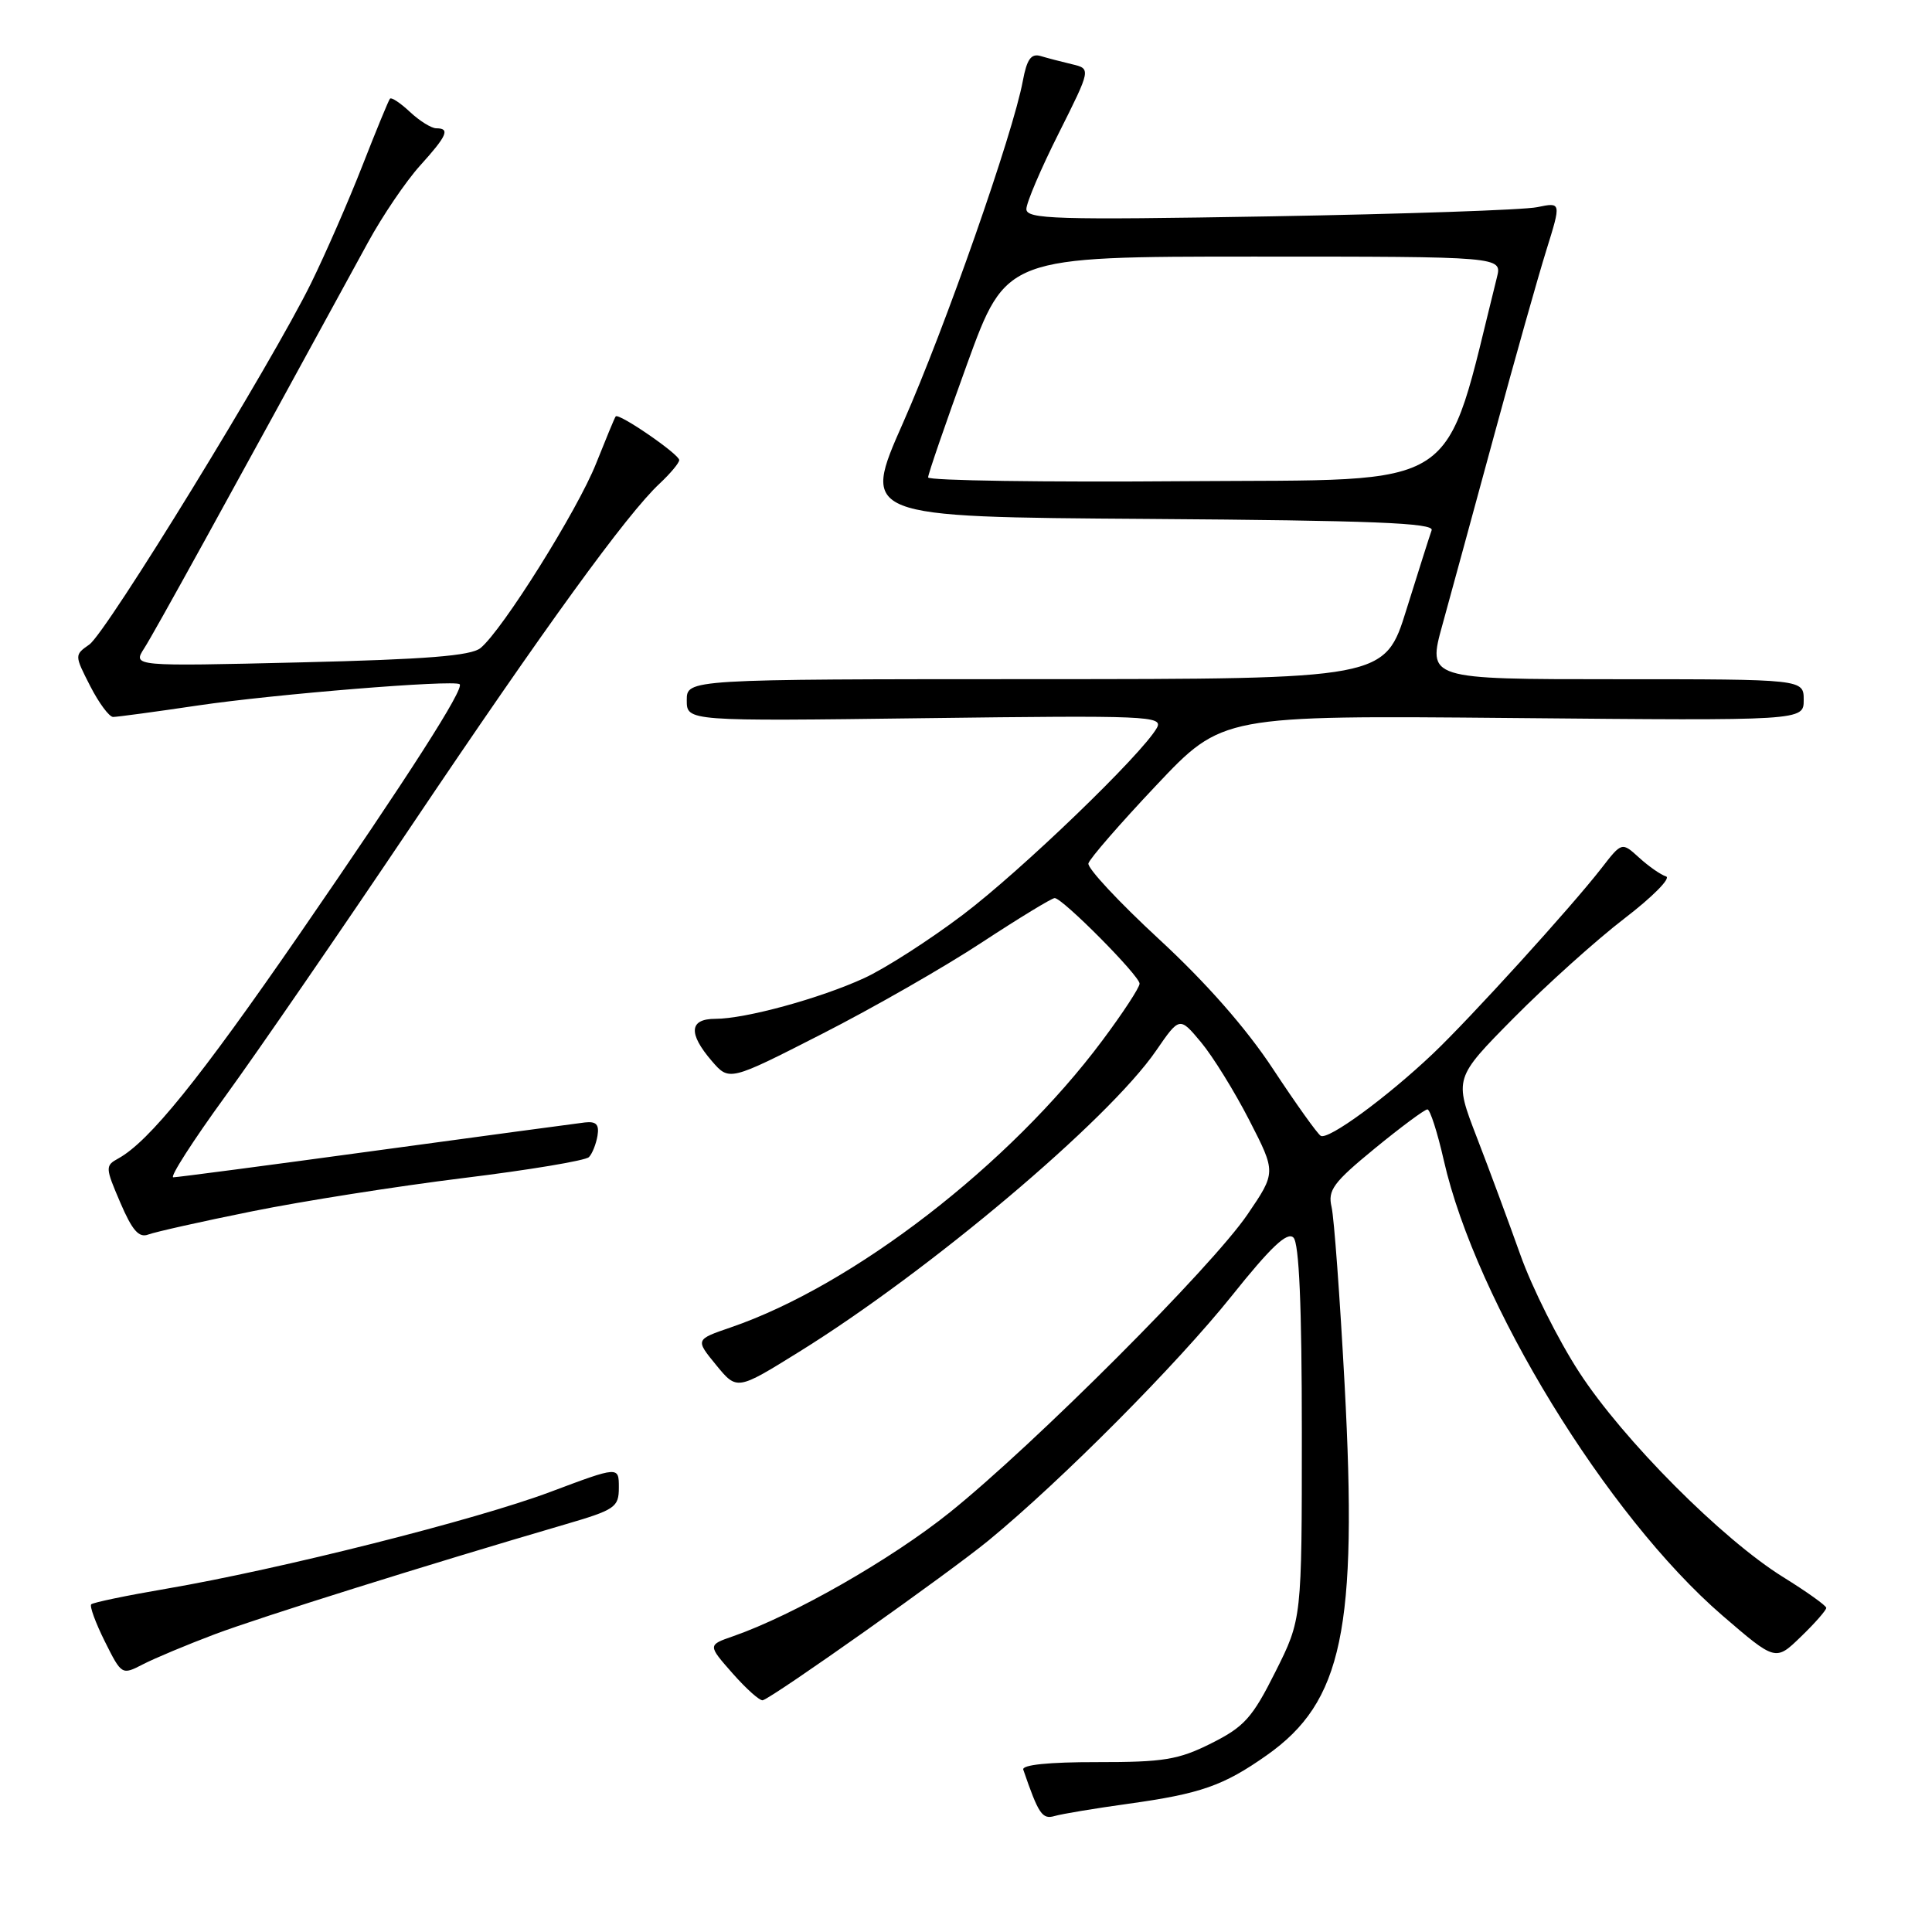 <?xml version="1.0" encoding="UTF-8" standalone="no"?>
<!DOCTYPE svg PUBLIC "-//W3C//DTD SVG 1.1//EN" "http://www.w3.org/Graphics/SVG/1.1/DTD/svg11.dtd" >
<svg xmlns="http://www.w3.org/2000/svg" xmlns:xlink="http://www.w3.org/1999/xlink" version="1.1" viewBox="0 0 256 256">
 <g >
 <path fill="currentColor"
d=" M 149.50 239.01 C 159.08 237.68 162.12 236.62 167.85 232.58 C 177.90 225.50 179.91 215.92 178.17 183.49 C 177.55 171.95 176.77 161.34 176.44 159.93 C 175.92 157.70 176.66 156.69 182.16 152.18 C 185.64 149.33 188.78 147.00 189.14 147.00 C 189.49 147.00 190.47 150.04 191.31 153.75 C 195.56 172.49 212.92 200.85 228.21 214.05 C 235.27 220.13 235.27 220.13 238.63 216.87 C 240.49 215.08 241.99 213.36 241.99 213.05 C 241.98 212.75 239.43 210.93 236.32 209.00 C 228.22 203.99 215.06 190.78 209.24 181.81 C 206.49 177.58 203.00 170.61 201.47 166.31 C 199.94 162.02 197.34 154.98 195.68 150.69 C 192.67 142.88 192.67 142.88 200.58 134.88 C 204.94 130.48 211.54 124.54 215.26 121.69 C 218.98 118.84 221.45 116.34 220.76 116.13 C 220.07 115.92 218.46 114.80 217.20 113.65 C 214.90 111.56 214.90 111.56 212.21 115.03 C 208.19 120.21 194.82 134.92 189.86 139.63 C 183.74 145.43 175.98 151.11 175.00 150.50 C 174.55 150.22 171.71 146.24 168.69 141.66 C 165.14 136.26 159.81 130.20 153.57 124.44 C 148.28 119.55 144.07 115.04 144.22 114.41 C 144.37 113.79 148.43 109.12 153.23 104.04 C 161.96 94.79 161.96 94.79 200.48 95.14 C 239.00 95.50 239.00 95.50 239.00 92.75 C 239.00 90.00 239.00 90.00 214.06 90.00 C 189.13 90.00 189.13 90.00 191.14 82.75 C 192.24 78.76 195.34 67.40 198.03 57.50 C 200.72 47.60 203.81 36.64 204.90 33.15 C 206.88 26.79 206.88 26.79 203.69 27.45 C 201.94 27.82 185.99 28.36 168.25 28.67 C 139.84 29.16 136.00 29.04 136.00 27.70 C 136.00 26.87 137.93 22.34 140.29 17.65 C 144.57 9.11 144.57 9.11 142.04 8.51 C 140.64 8.18 138.77 7.69 137.87 7.42 C 136.63 7.06 136.06 7.86 135.53 10.72 C 134.23 17.73 125.23 43.41 119.67 56.00 C 114.14 68.50 114.14 68.50 152.15 68.76 C 181.85 68.97 190.06 69.29 189.70 70.26 C 189.45 70.94 187.96 75.66 186.37 80.74 C 183.50 89.98 183.50 89.98 137.25 89.99 C 91.00 90.00 91.00 90.00 91.00 92.79 C 91.00 95.57 91.00 95.57 122.62 95.16 C 152.09 94.78 154.17 94.87 153.29 96.45 C 151.33 99.94 135.32 115.37 127.56 121.23 C 123.13 124.58 117.25 128.35 114.50 129.61 C 108.64 132.30 98.77 135.00 94.79 135.00 C 91.33 135.00 91.17 136.92 94.31 140.58 C 96.63 143.27 96.63 143.27 108.86 137.03 C 115.60 133.60 125.14 128.14 130.08 124.89 C 135.02 121.65 139.37 119.00 139.75 119.00 C 140.79 119.00 151.00 129.29 151.00 130.34 C 151.00 130.85 148.78 134.24 146.06 137.88 C 133.82 154.30 113.06 170.33 96.82 175.89 C 92.13 177.50 92.13 177.50 94.89 180.87 C 97.65 184.24 97.65 184.24 105.88 179.13 C 123.12 168.44 146.87 148.41 153.18 139.23 C 156.30 134.70 156.30 134.70 159.14 138.10 C 160.70 139.97 163.58 144.62 165.53 148.42 C 169.09 155.35 169.09 155.35 165.30 160.92 C 160.57 167.87 137.02 191.43 125.85 200.40 C 118.12 206.61 105.13 214.03 97.14 216.81 C 93.77 217.98 93.77 217.98 97.08 221.74 C 98.91 223.81 100.70 225.41 101.08 225.29 C 102.57 224.83 125.82 208.37 131.00 204.11 C 140.66 196.17 155.96 180.78 163.23 171.69 C 168.40 165.22 170.57 163.17 171.39 163.99 C 172.14 164.74 172.50 173.01 172.50 189.82 C 172.50 214.54 172.50 214.54 169.00 221.52 C 165.94 227.63 164.87 228.81 160.50 231.00 C 156.15 233.18 154.19 233.50 145.37 233.49 C 138.98 233.48 135.37 233.85 135.59 234.49 C 137.62 240.40 138.10 241.11 139.75 240.63 C 140.71 240.35 145.10 239.62 149.50 239.01 Z  M 28.45 216.55 C 34.57 214.25 56.70 207.31 74.75 202.03 C 81.53 200.05 82.00 199.73 82.00 197.10 C 82.00 194.28 82.00 194.28 72.94 197.68 C 63.07 201.39 37.08 207.94 22.01 210.52 C 16.79 211.41 12.33 212.34 12.09 212.58 C 11.85 212.82 12.66 215.03 13.89 217.50 C 16.12 221.96 16.15 221.97 18.94 220.53 C 20.49 219.73 24.77 217.94 28.45 216.55 Z  M 33.39 160.51 C 40.05 159.16 52.64 157.18 61.38 156.10 C 70.11 155.03 77.61 153.78 78.04 153.32 C 78.48 152.87 78.98 151.60 79.17 150.50 C 79.42 149.00 79.00 148.56 77.50 148.73 C 76.40 148.86 63.89 150.55 49.69 152.48 C 35.49 154.42 23.47 156.00 22.96 156.00 C 22.46 156.00 25.56 151.16 29.86 145.25 C 34.15 139.34 45.22 123.25 54.46 109.50 C 72.19 83.12 83.09 68.09 87.40 64.08 C 88.83 62.74 90.00 61.34 90.00 60.96 C 90.00 60.19 81.96 54.66 81.58 55.18 C 81.44 55.35 80.28 58.17 78.98 61.43 C 76.53 67.60 66.58 83.49 63.67 85.87 C 62.42 86.90 56.50 87.37 39.79 87.77 C 17.57 88.30 17.57 88.30 19.11 85.90 C 20.41 83.89 29.74 66.96 48.76 32.12 C 50.68 28.60 53.77 24.05 55.62 21.99 C 59.25 17.98 59.68 17.00 57.81 17.00 C 57.16 17.00 55.59 16.02 54.32 14.83 C 53.05 13.64 51.86 12.85 51.67 13.08 C 51.48 13.31 49.83 17.32 48.00 22.00 C 46.17 26.68 43.12 33.65 41.23 37.50 C 36.03 48.09 14.11 83.81 11.84 85.40 C 9.86 86.79 9.86 86.81 11.95 90.90 C 13.10 93.15 14.47 95.00 14.99 95.00 C 15.51 95.00 20.57 94.32 26.22 93.48 C 36.34 91.98 60.12 90.05 60.90 90.66 C 61.59 91.19 54.21 102.71 39.70 123.76 C 26.43 143.00 19.75 151.26 15.68 153.50 C 13.93 154.46 13.94 154.69 15.94 159.35 C 17.52 163.04 18.41 164.06 19.65 163.58 C 20.55 163.24 26.73 161.85 33.39 160.51 Z  M 122.98 63.26 C 122.97 62.84 125.30 56.09 128.14 48.25 C 133.32 34.00 133.32 34.00 166.18 34.00 C 199.04 34.00 199.04 34.00 198.35 36.75 C 191.14 65.63 194.42 63.48 157.15 63.76 C 138.37 63.91 122.99 63.68 122.98 63.26 Z "/>
</g>
</svg>